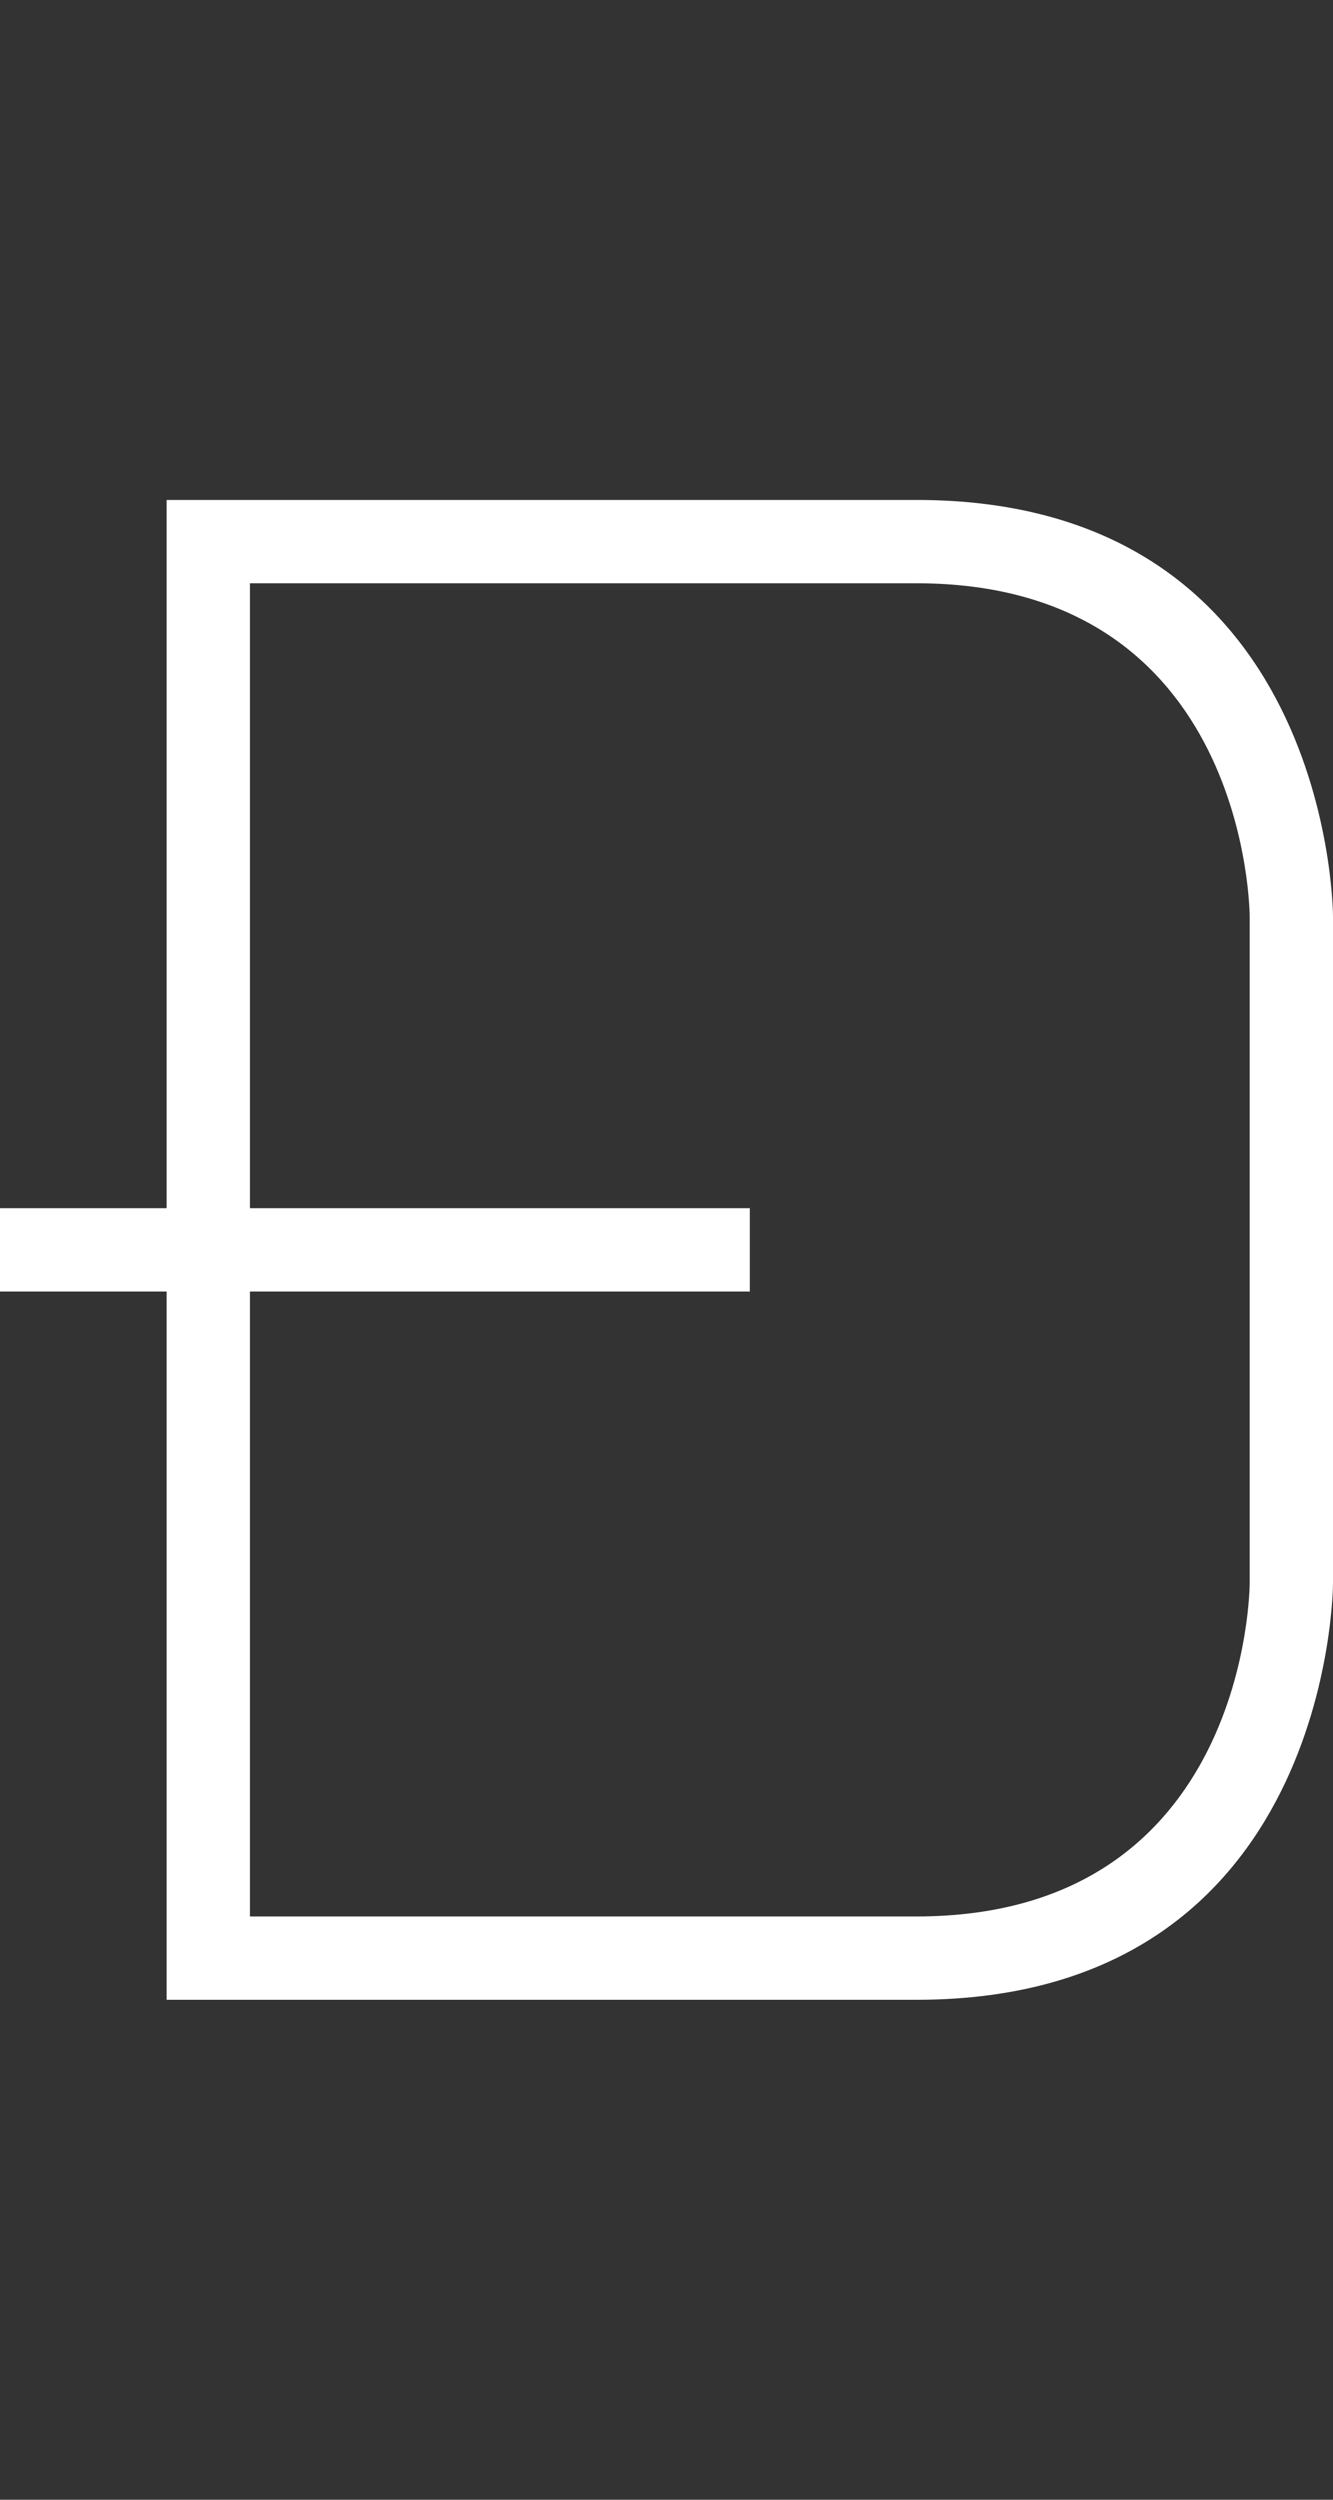 <svg width="8" height="15" viewBox="0 0 8 15" fill="none" xmlns="http://www.w3.org/2000/svg">
<rect x="0" y="0" width="8" height="15" fill="#333333" stroke="none"/>
<path fill-rule="evenodd" clip-rule="evenodd" d="M5.5 3L1 3L1 7.25L1.36893e-06 7.25L1.32522e-06 7.75L1 7.75L1 12L5.5 12C8 12 8 9.5 8 9.5L8 5.5C8 5.5 8 3 5.5 3ZM7.5 9.5C7.5 9.5 7.5 11.5 5.5 11.5L1.5 11.5L1.5 7.75L4.5 7.75L4.5 7.25L1.5 7.25L1.5 3.5L5.5 3.5C7.5 3.5 7.5 5.5 7.5 5.5L7.5 9.5Z" fill="white"/>
</svg>
